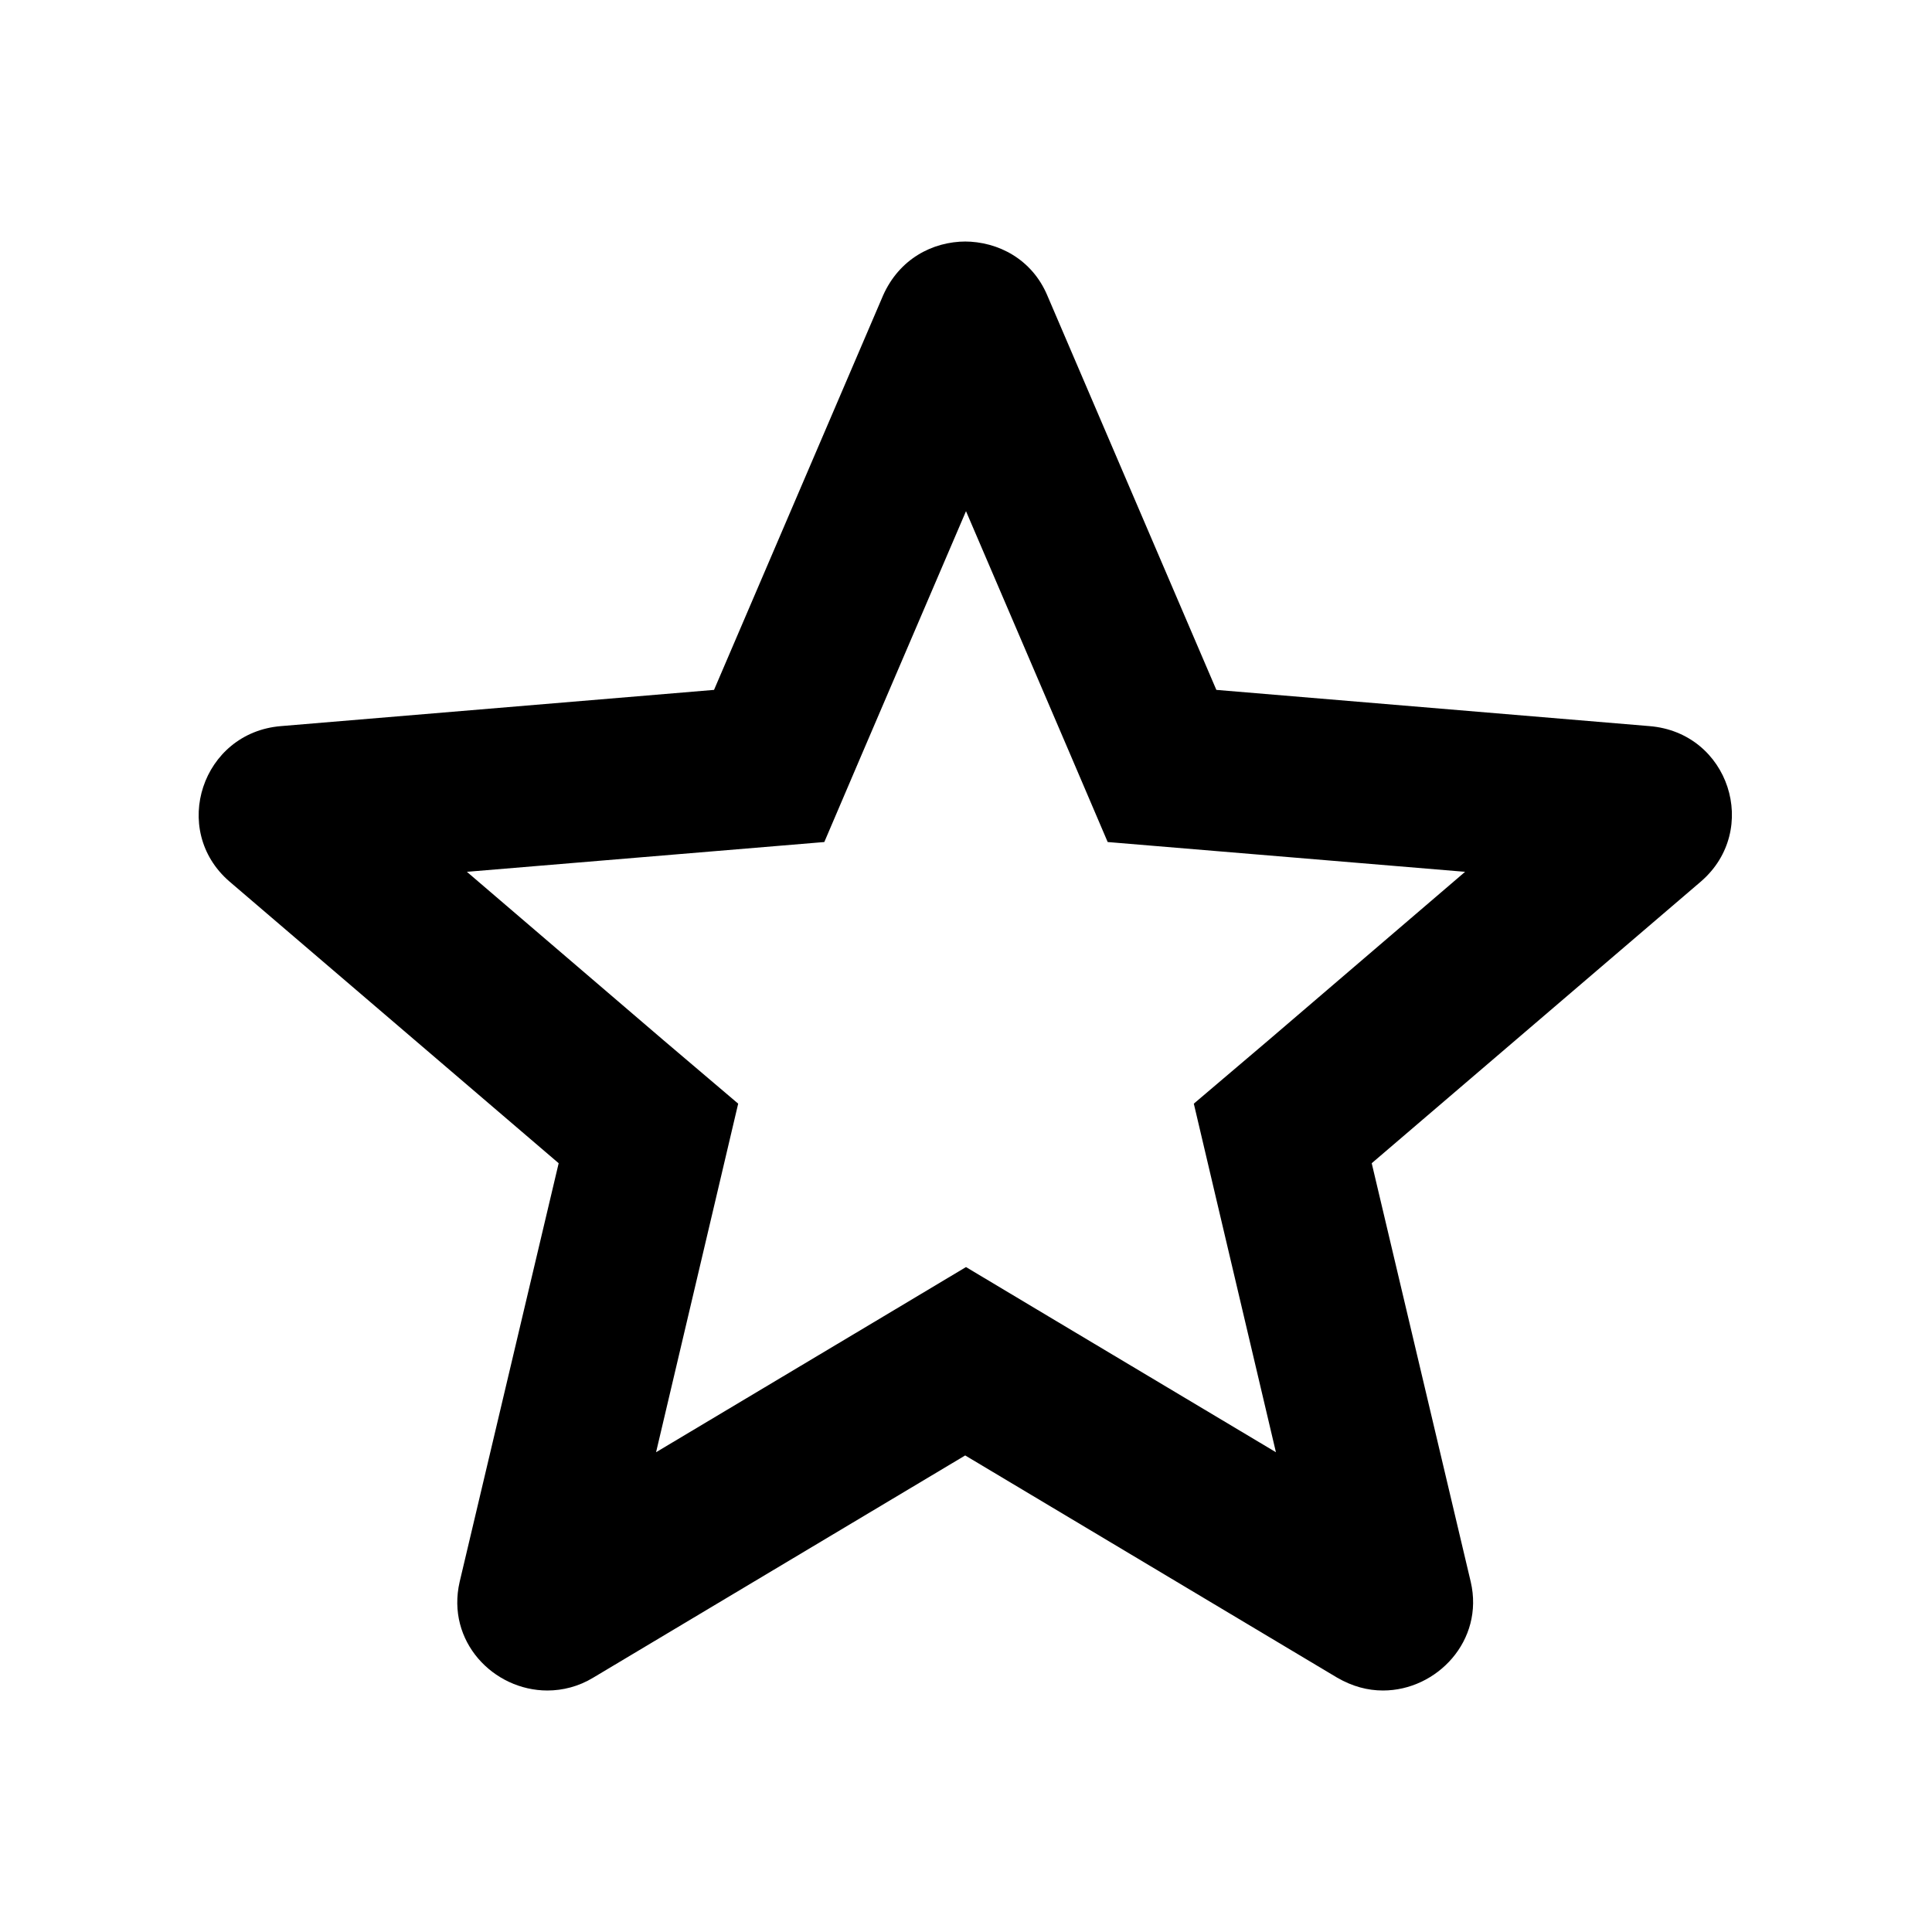 <svg xmlns="http://www.w3.org/2000/svg" width="24" height="24" fill="currentColor" viewBox="0 0 24 24">
  <path d="m12 6.35 1.29 3.01.47 1.1 1.2.1 3.24.27-2.44 2.09-.93.79.28 1.19.74 3.14-2.83-1.69-1.02-.61-1.02.61-2.83 1.69.74-3.14.28-1.19-.93-.79-2.44-2.09 3.24-.27 1.2-.1.47-1.1L12 6.35M12 3c-.42 0-.83.22-1.03.67l-2.1 4.9-5.38.45c-.98.08-1.38 1.29-.64 1.93l4.09 3.5-1.23 5.2c-.17.74.42 1.35 1.09 1.35.19 0 .39-.05.57-.16l4.62-2.76 4.62 2.76c.19.11.38.16.57.16.67 0 1.26-.62 1.09-1.35l-1.23-5.2 4.09-3.5c.74-.64.35-1.85-.64-1.93l-5.38-.45-2.1-4.9c-.19-.45-.61-.67-1.03-.67Z"/>
</svg>
